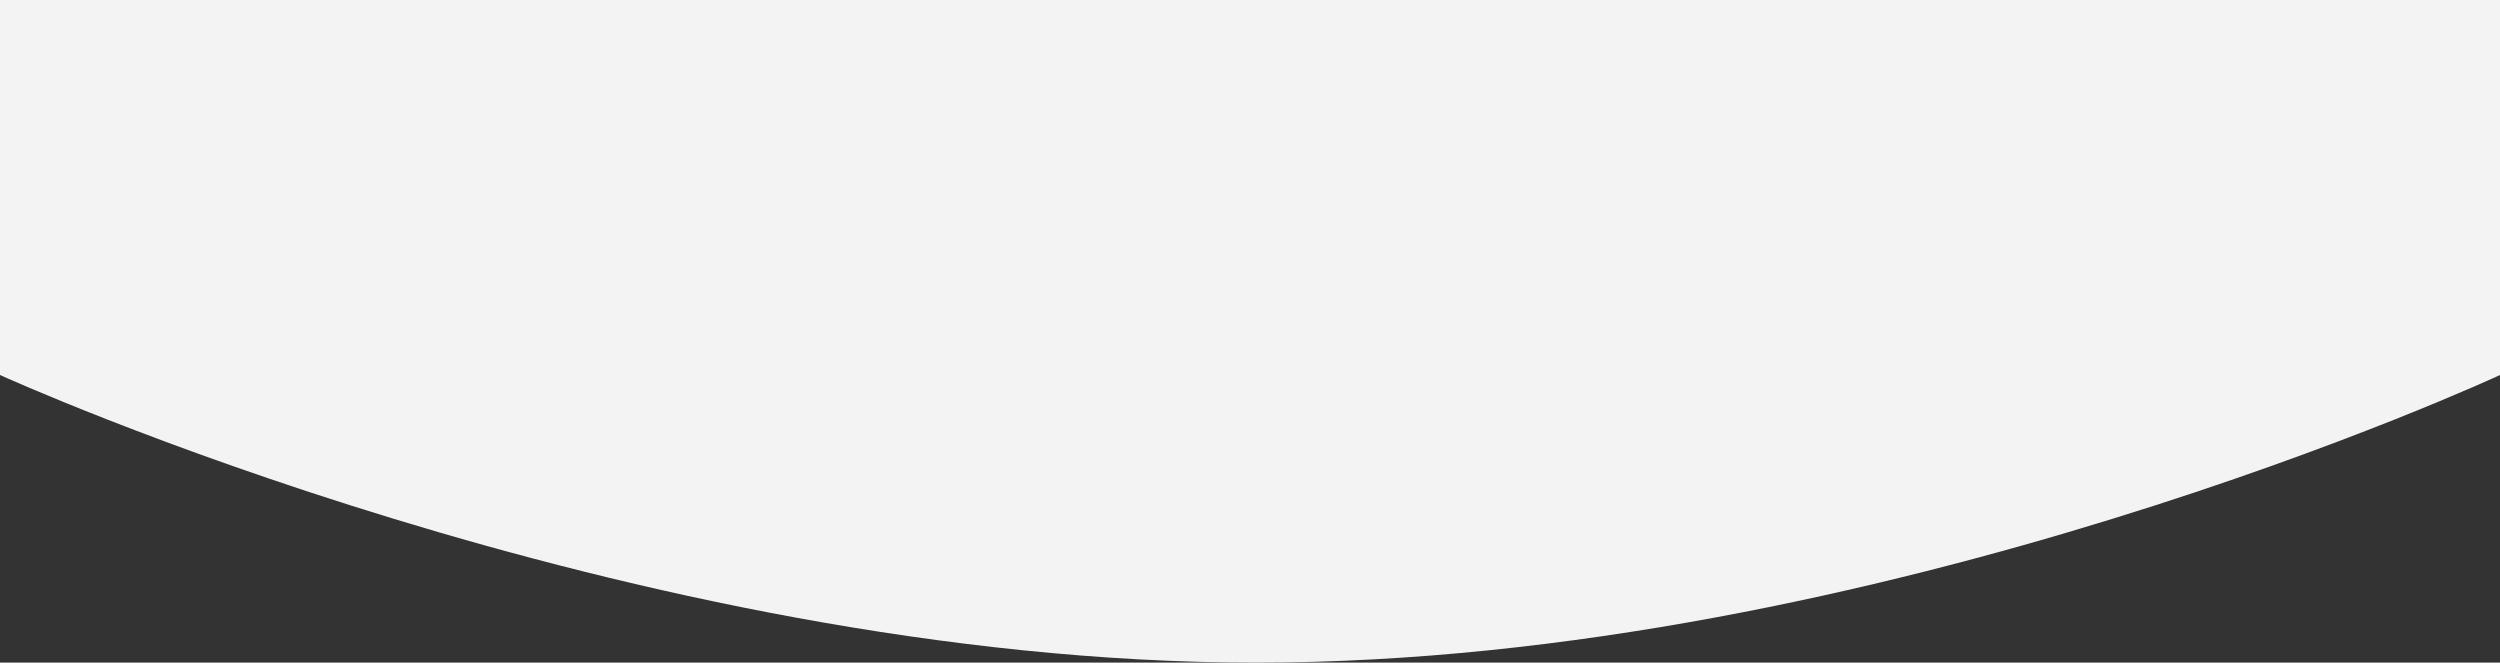<svg xmlns="http://www.w3.org/2000/svg" width="375" height="99.394" viewBox="0 0 375 99.394">
  <rect x="0" y="0" width="375" height="99.394" fill="#333333" stroke="none"/>
  <path id="Path_6847" data-name="Path 6847" d="M0,0H375V56.252S282.178,99.394,188.428,99.394,0,56.252,0,56.252Z" fill="#f3f3f3"/>
</svg>
